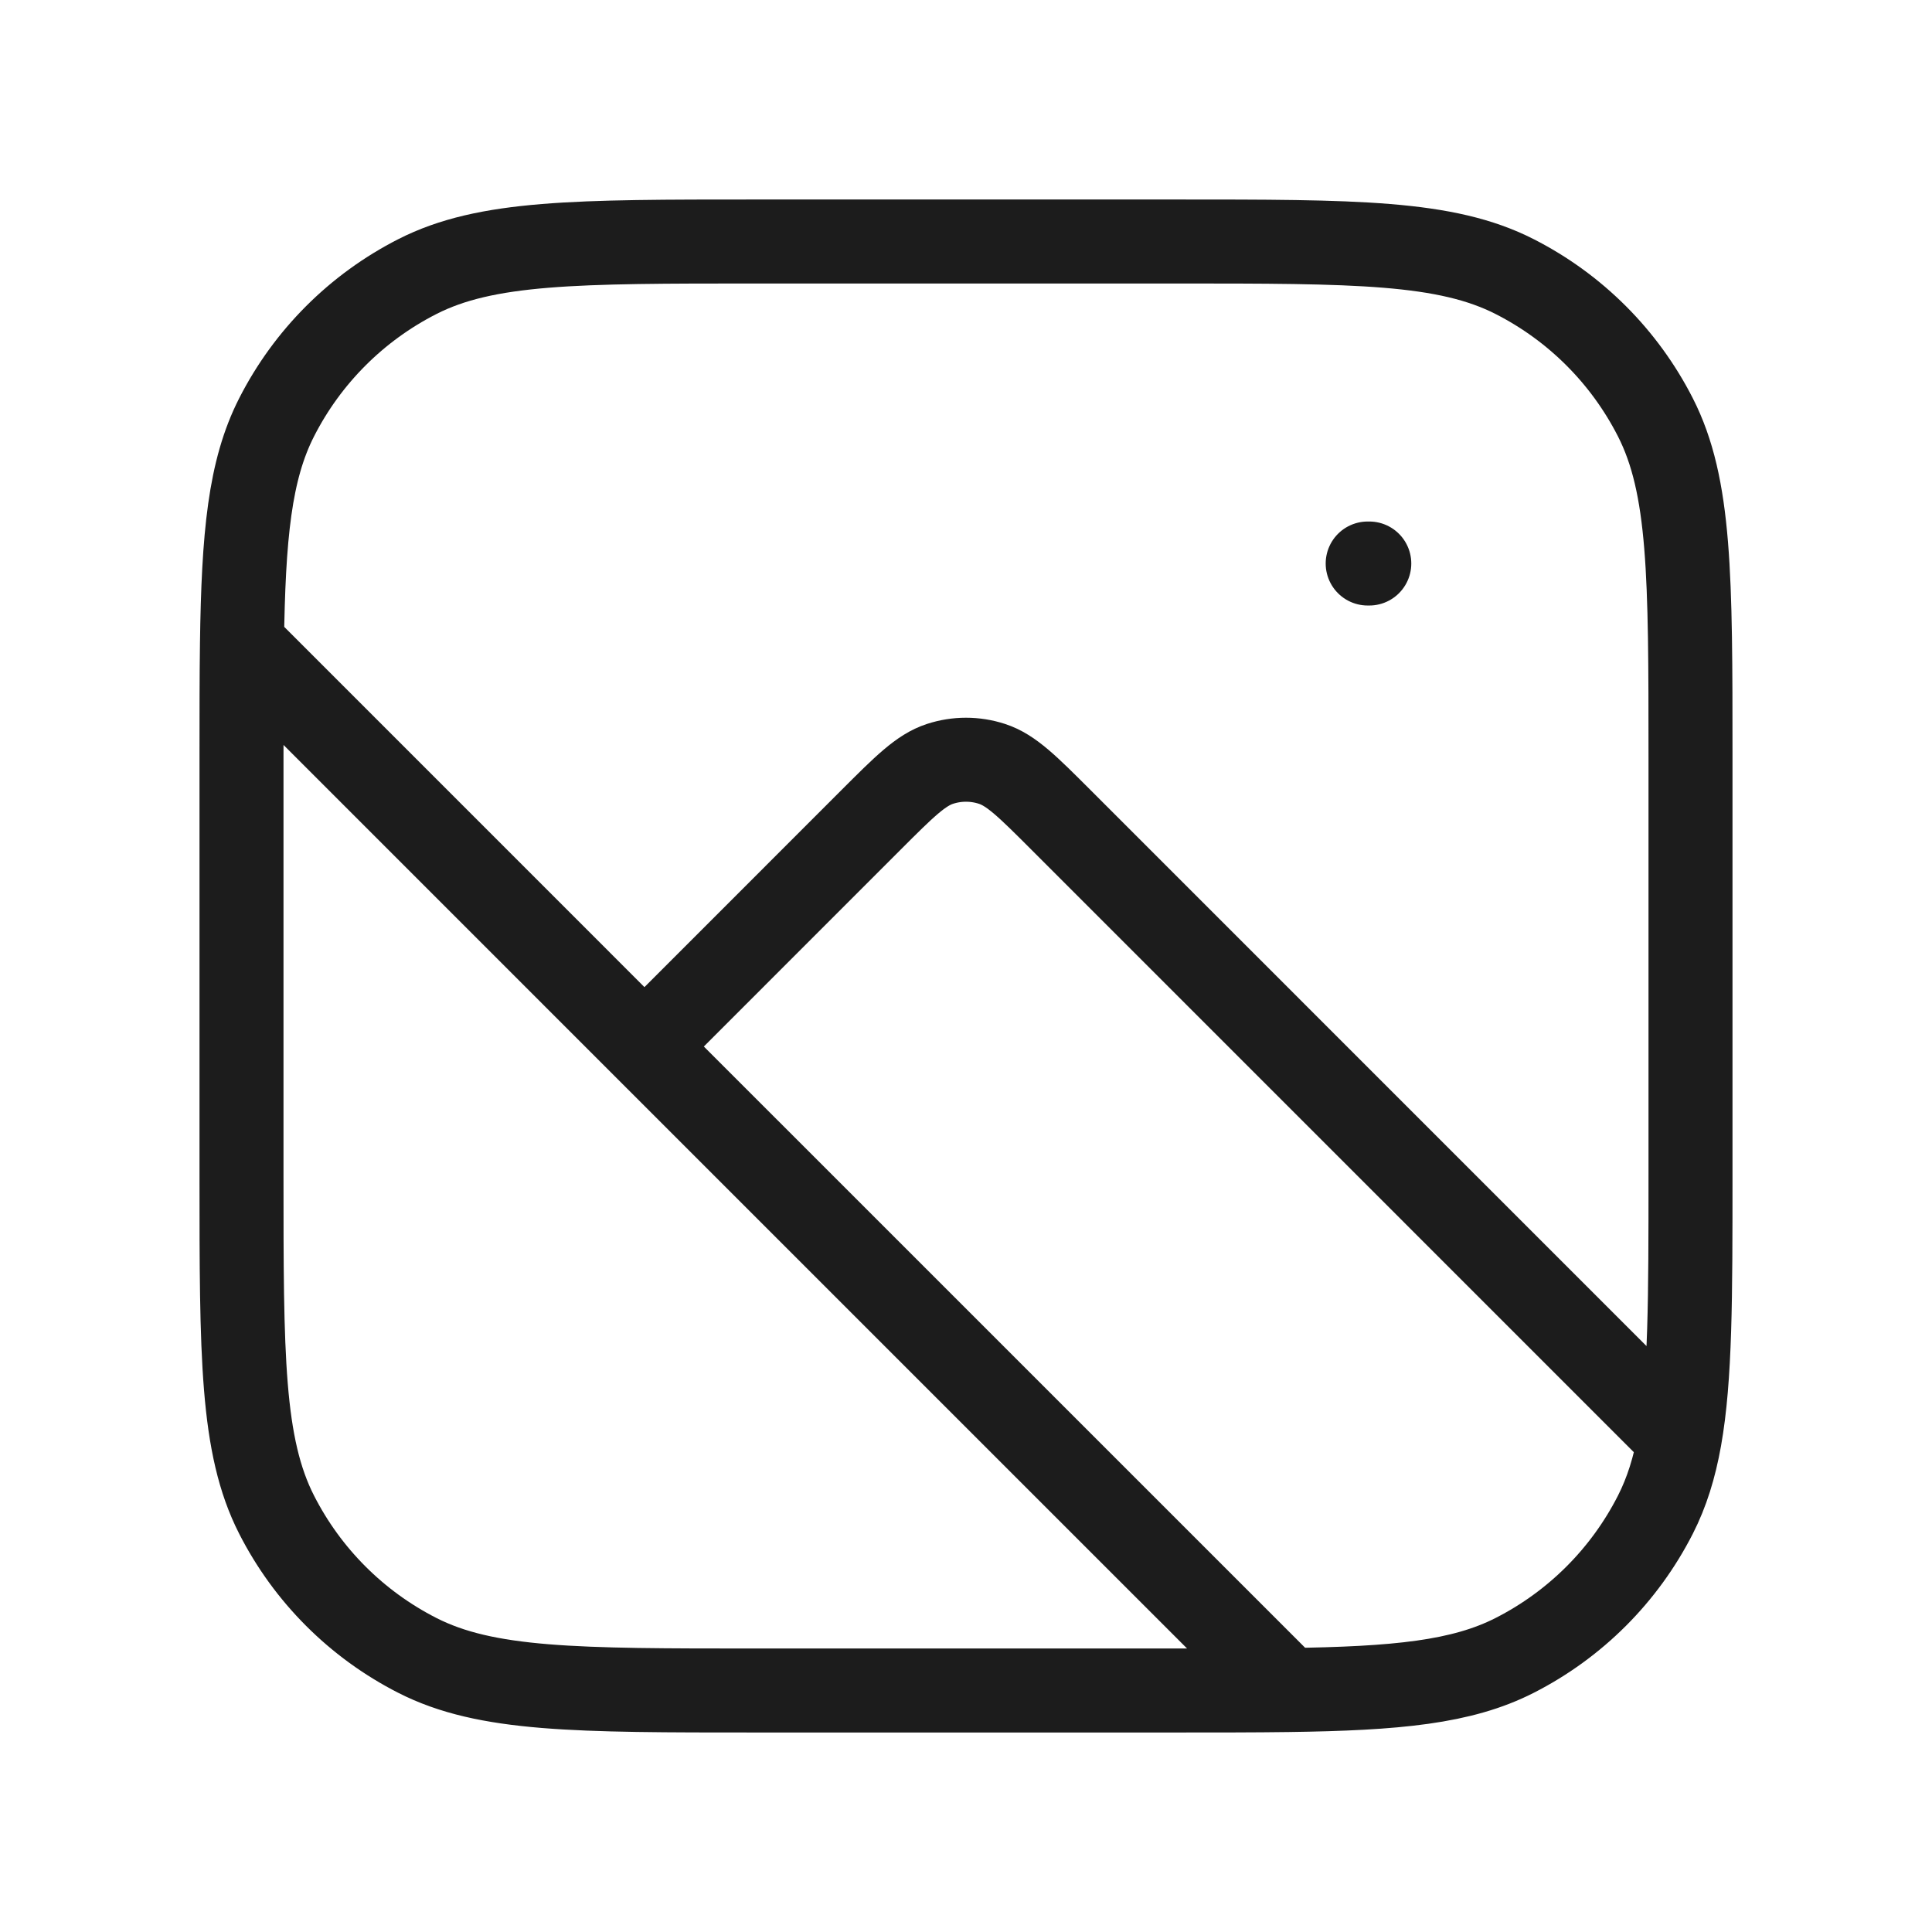 <svg width="46" height="46" viewBox="0 0 46 46" fill="none" xmlns="http://www.w3.org/2000/svg">
<path d="M5.761 15.333C5.75 16.124 5.75 17.012 5.75 18.017V27.983C5.75 32.277 5.75 34.424 6.586 36.064C7.321 37.507 8.493 38.679 9.936 39.414C11.576 40.25 13.723 40.25 18.017 40.25H27.983C28.988 40.25 29.876 40.25 30.667 40.239M5.761 15.333C5.796 12.746 5.946 11.192 6.586 9.936C7.321 8.493 8.493 7.321 9.936 6.586C11.576 5.75 13.723 5.75 18.017 5.75H27.983C32.277 5.75 34.424 5.75 36.064 6.586C37.507 7.321 38.679 8.493 39.414 9.936C40.25 11.576 40.25 13.723 40.25 18.017V27.983C40.25 30.885 40.25 32.806 39.992 34.253M5.761 15.333L15.344 24.917M30.667 40.239C33.254 40.204 34.808 40.054 36.064 39.414C37.507 38.679 38.679 37.507 39.414 36.064C39.685 35.532 39.868 34.947 39.992 34.253M30.667 40.239L15.344 24.917M15.344 24.917L20.737 19.523C21.529 18.731 21.925 18.335 22.382 18.187C22.784 18.056 23.216 18.056 23.618 18.187C24.075 18.335 24.471 18.731 25.263 19.523L39.992 34.253M32.602 13.417H32.564" stroke="#1C1C1C" stroke-width="2" stroke-linecap="round"/>
</svg>

